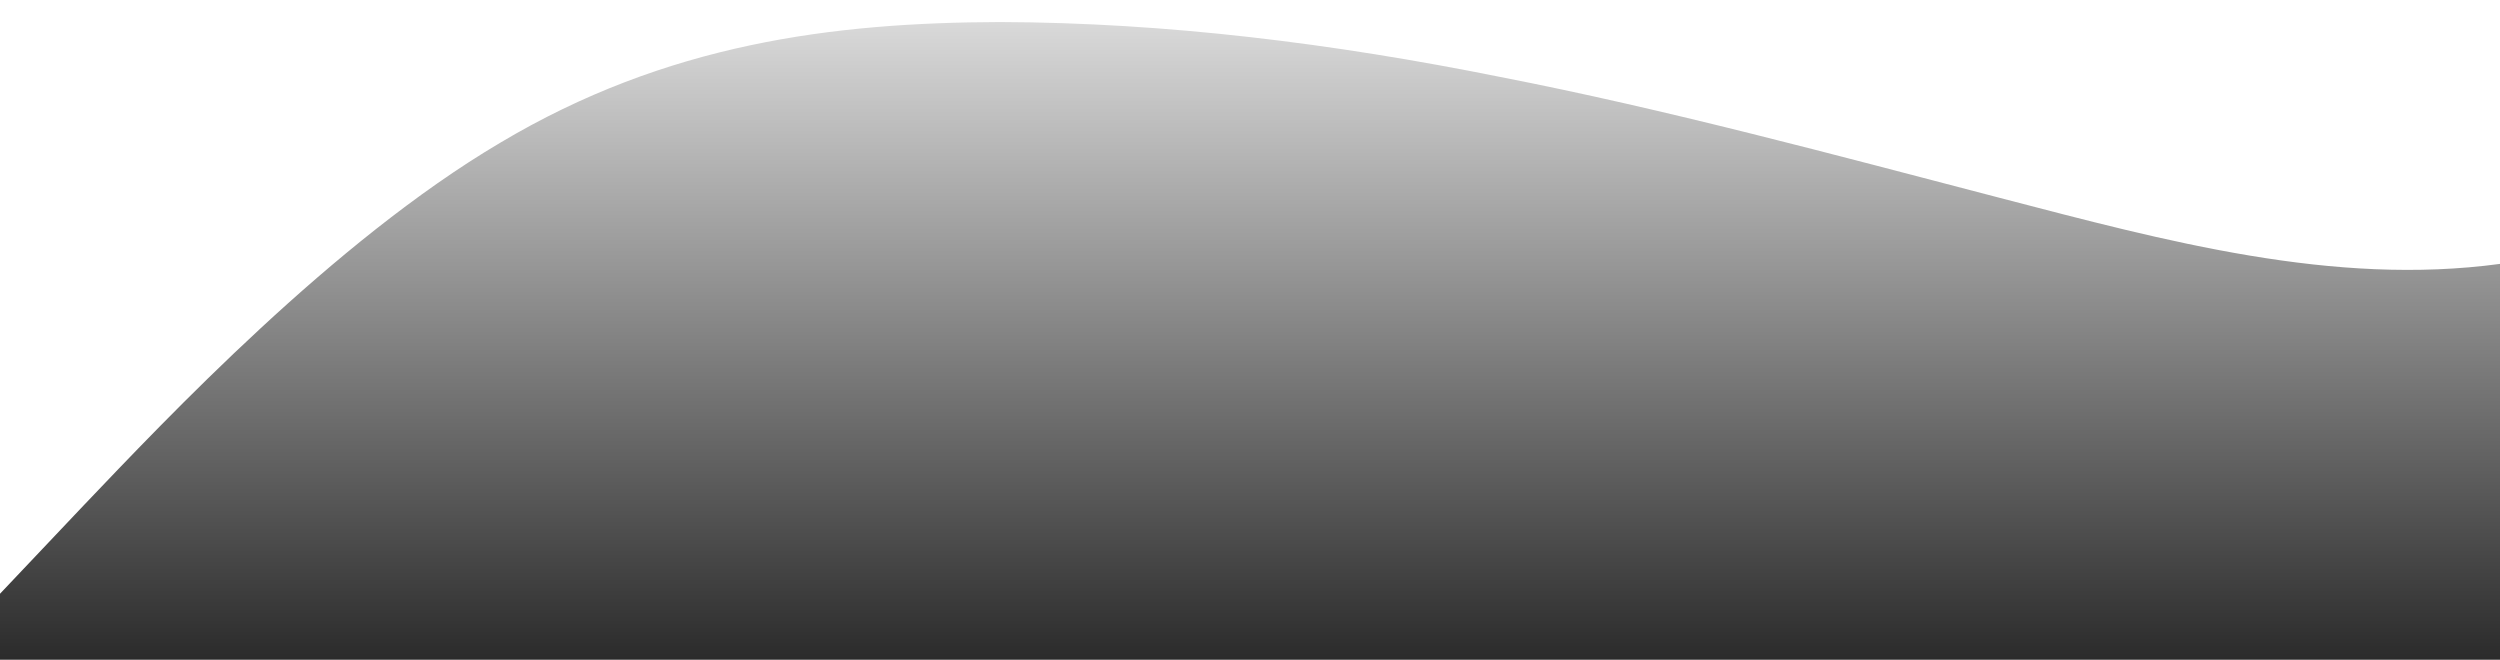 <?xml version="1.0" standalone="no"?>
<svg xmlns:xlink="http://www.w3.org/1999/xlink" id="wave" style="transform:rotate(180deg); transition: 0.3s" viewBox="0 0 1440 380" version="1.1" xmlns="http://www.w3.org/2000/svg"><defs><linearGradient id="sw-gradient-0" x1="0" x2="0" y1="1" y2="0"><stop stop-color="rgba(43, 43, 43, 1)" offset="0%"/><stop stop-color="rgba(217, 217, 217, 1)" offset="100%"/></linearGradient></defs><path style="transform:translate(0, 0px); opacity:1" fill="url(#sw-gradient-0)" d="M0,342L48,291.3C96,241,192,139,288,82.3C384,25,480,13,576,12.7C672,13,768,25,864,44.3C960,63,1056,89,1152,114C1248,139,1344,165,1440,152C1536,139,1632,89,1728,69.7C1824,51,1920,63,2016,107.7C2112,152,2208,228,2304,240.7C2400,253,2496,203,2592,152C2688,101,2784,51,2880,57C2976,63,3072,127,3168,177.3C3264,228,3360,266,3456,253.3C3552,241,3648,177,3744,152C3840,127,3936,139,4032,164.7C4128,190,4224,228,4320,202.7C4416,177,4512,89,4608,76C4704,63,4800,127,4896,183.7C4992,241,5088,291,5184,316.7C5280,342,5376,342,5472,285C5568,228,5664,114,5760,88.7C5856,63,5952,127,6048,139.3C6144,152,6240,114,6336,95C6432,76,6528,76,6624,69.7C6720,63,6816,51,6864,44.3L6912,38L6912,380L6864,380C6816,380,6720,380,6624,380C6528,380,6432,380,6336,380C6240,380,6144,380,6048,380C5952,380,5856,380,5760,380C5664,380,5568,380,5472,380C5376,380,5280,380,5184,380C5088,380,4992,380,4896,380C4800,380,4704,380,4608,380C4512,380,4416,380,4320,380C4224,380,4128,380,4032,380C3936,380,3840,380,3744,380C3648,380,3552,380,3456,380C3360,380,3264,380,3168,380C3072,380,2976,380,2880,380C2784,380,2688,380,2592,380C2496,380,2400,380,2304,380C2208,380,2112,380,2016,380C1920,380,1824,380,1728,380C1632,380,1536,380,1440,380C1344,380,1248,380,1152,380C1056,380,960,380,864,380C768,380,672,380,576,380C480,380,384,380,288,380C192,380,96,380,48,380L0,380Z"/></svg>